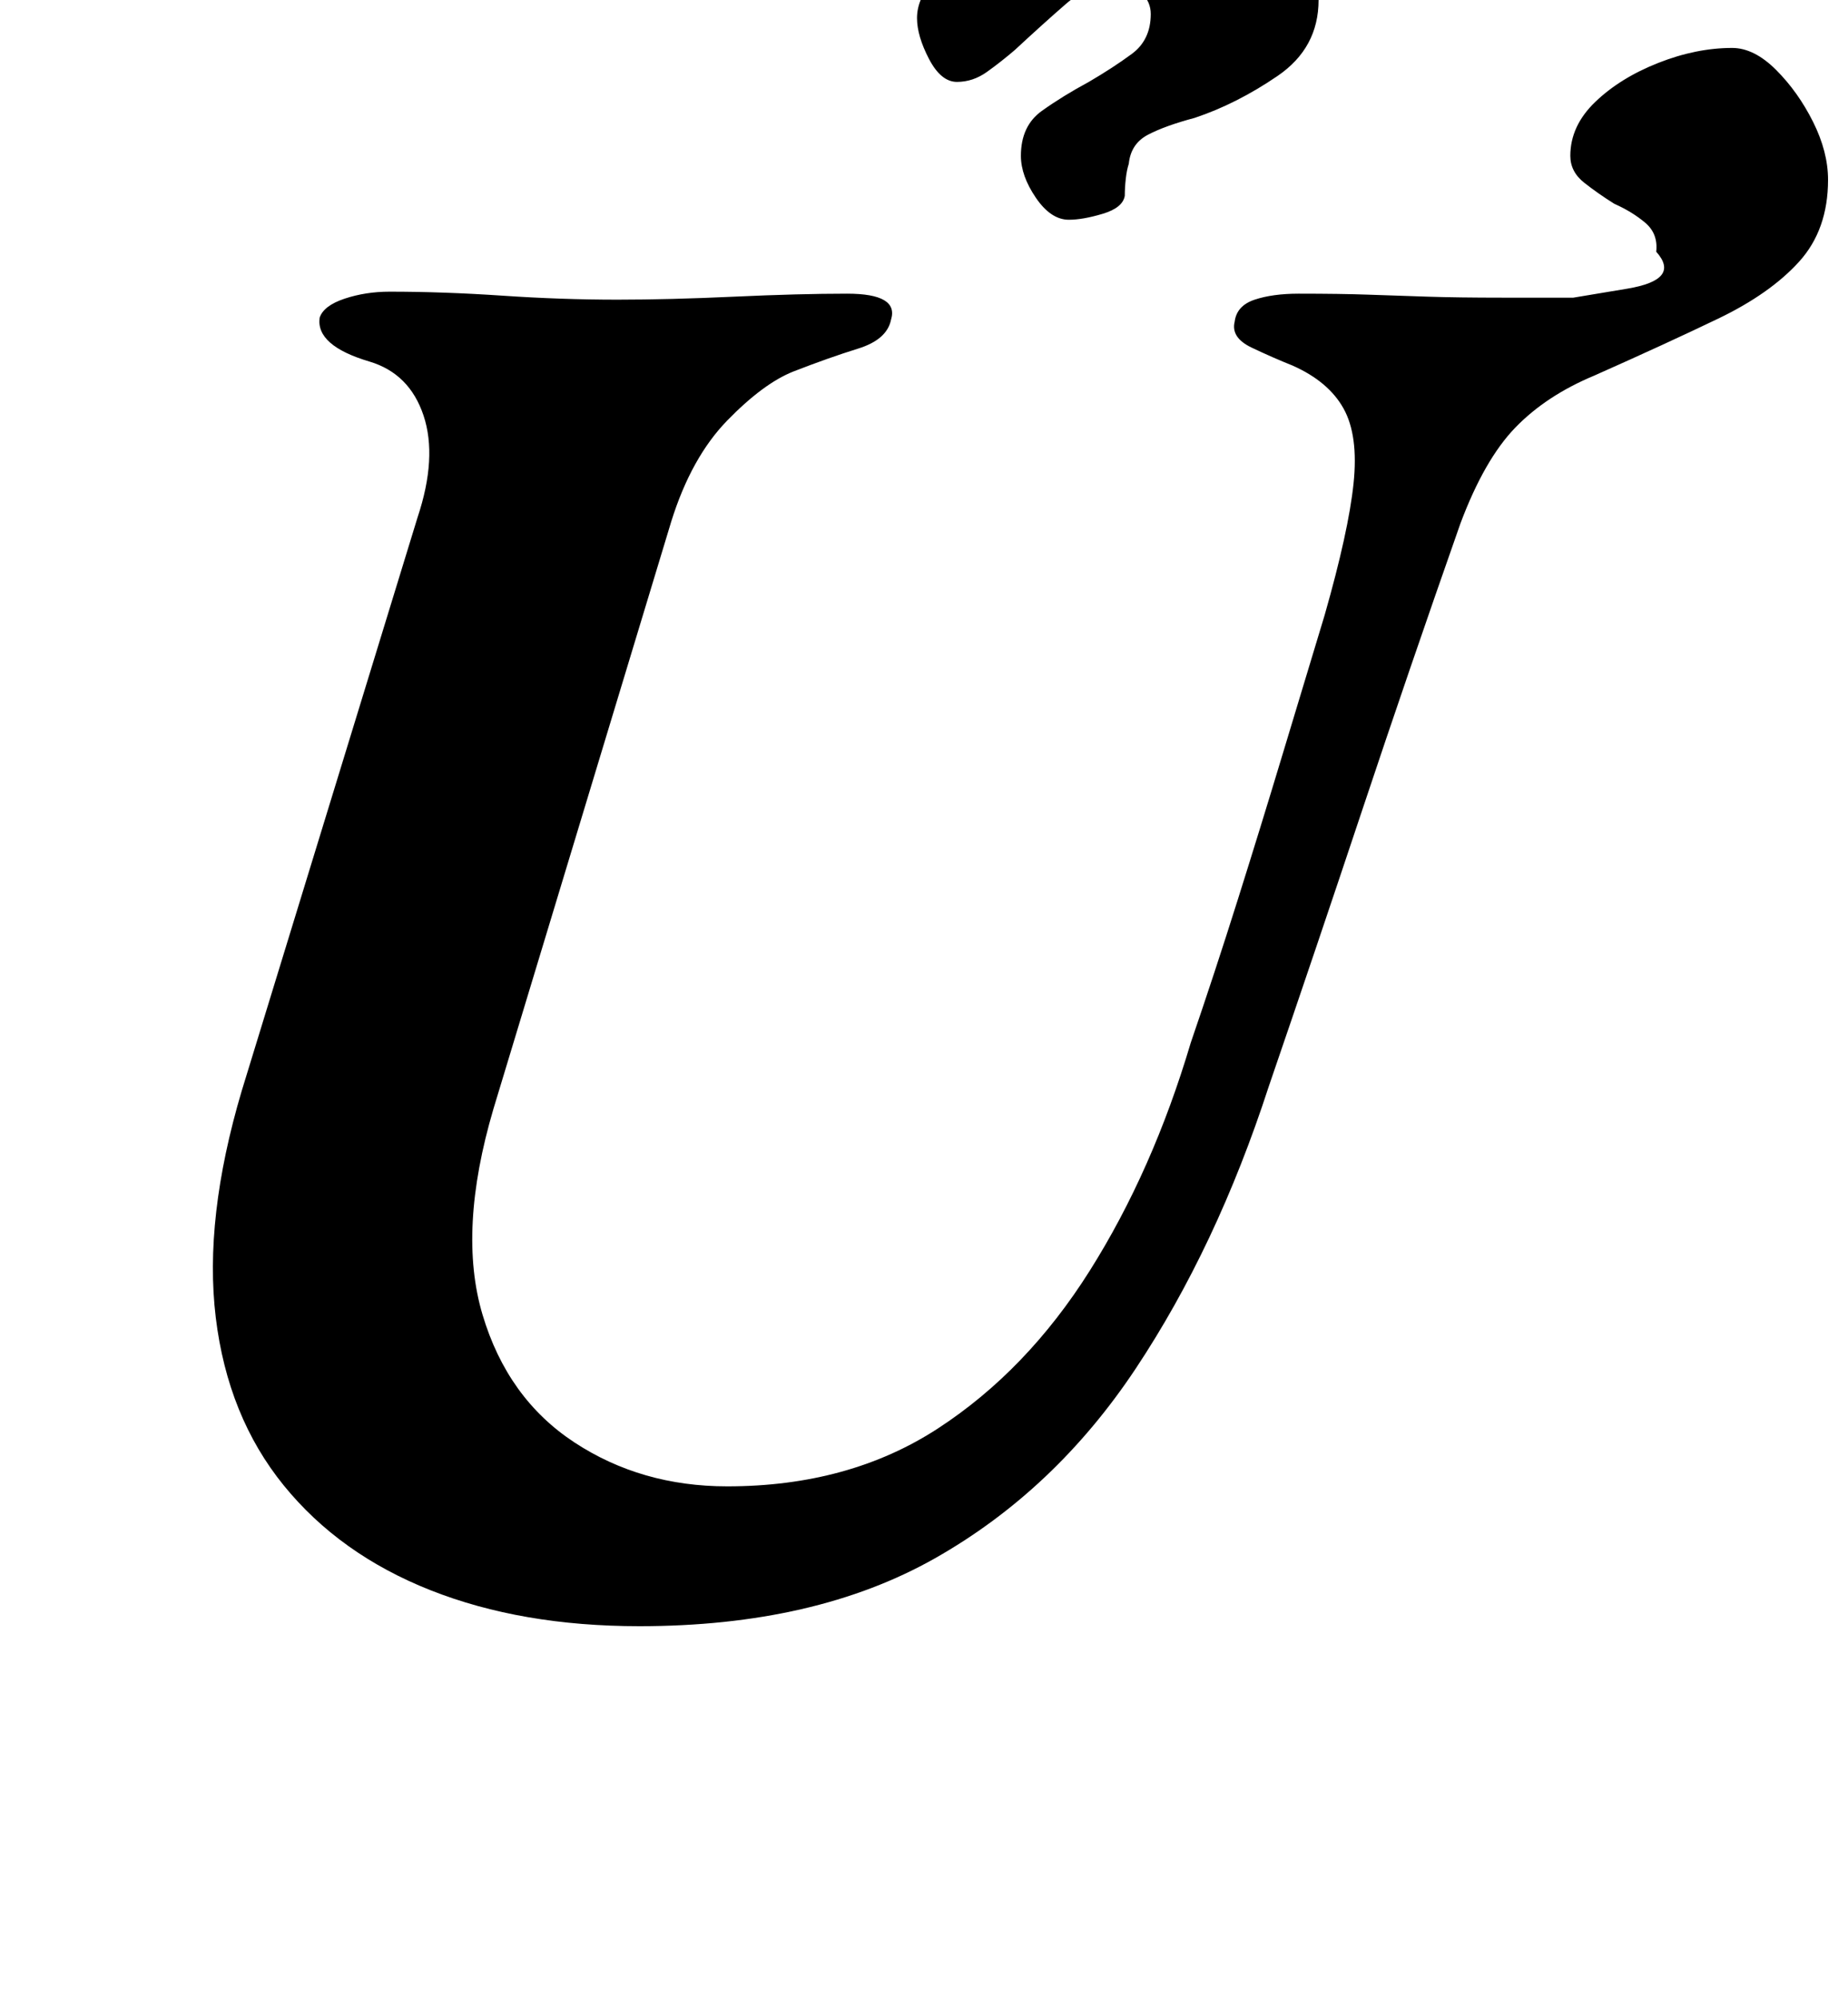 <?xml version="1.0" standalone="no"?>
<!DOCTYPE svg PUBLIC "-//W3C//DTD SVG 1.1//EN" "http://www.w3.org/Graphics/SVG/1.1/DTD/svg11.dtd" >
<svg xmlns="http://www.w3.org/2000/svg" xmlns:xlink="http://www.w3.org/1999/xlink" version="1.1" viewBox="-10 0 925 1000">
  <g transform="matrix(1 0 0 -1 0 800)">
   <path fill="currentColor"
d="M310 -14q-59 0 -104.5 18t-73.5 52.5t-34 84t13 113.5l88 287q10 30 3 51t-27 27q-27 8 -25 22q2 6 12.5 9.5t22.5 3.5q27 0 56.5 -2t57.5 -2q26 0 58.5 1.5t56.5 1.5q26 0 22 -13q-2 -10 -16.5 -14.5t-32.5 -11.5q-15 -6 -33 -24.5t-28 -50.5l-89 -294
q-18 -61 -5.5 -103t46 -64t76.5 -22q61 0 105.5 29t76 79t50.5 114q12 35 23.5 71.5t22.5 73t21 69.5q12 42 14.5 66t-5 37.5t-25.5 21.5q-10 4 -20.5 9t-8.5 13q1 8 10 11t22 3q21 0 35 -0.5t29.5 -1t37.5 -0.5h35.5t27 4.5t14.5 18.5q1 9 -5.5 14.5t-15.5 9.5
q-8 5 -15 10.5t-7 13.5q0 15 12.5 27t31.5 19.5t37 7.5q11 0 22 -11t18.5 -26t7.5 -29q0 -25 -14.5 -41t-40.5 -28.5t-62 -28.5q-24 -10 -39.5 -26t-27.5 -48q-26 -74 -49 -143t-47 -139q-26 -80 -66.5 -141t-100.5 -95t-148 -34zM525 690q-9 0 -16.5 11t-7.5 21
q0 15 10.5 22.5t23.5 14.5q12 7 21.5 14t9.5 20q0 6 -4.5 10.5t-12.5 4.5q-14 0 -25.5 -10t-25.5 -23q-7 -6 -14 -11t-15 -5t-14 11.5t-6 20.5q0 10 9 20t17 14q21 10 44.5 16.5t56.5 6.5q31 0 52.5 -12.5t21.5 -35.5q0 -24 -20.5 -38t-41.5 -21q-15 -4 -23.5 -8.5
t-9.5 -14.5q-1 -3 -1.5 -7.5t-0.5 -8.5q-1 -6 -11 -9t-17 -3z" />
  </g>

</svg>
